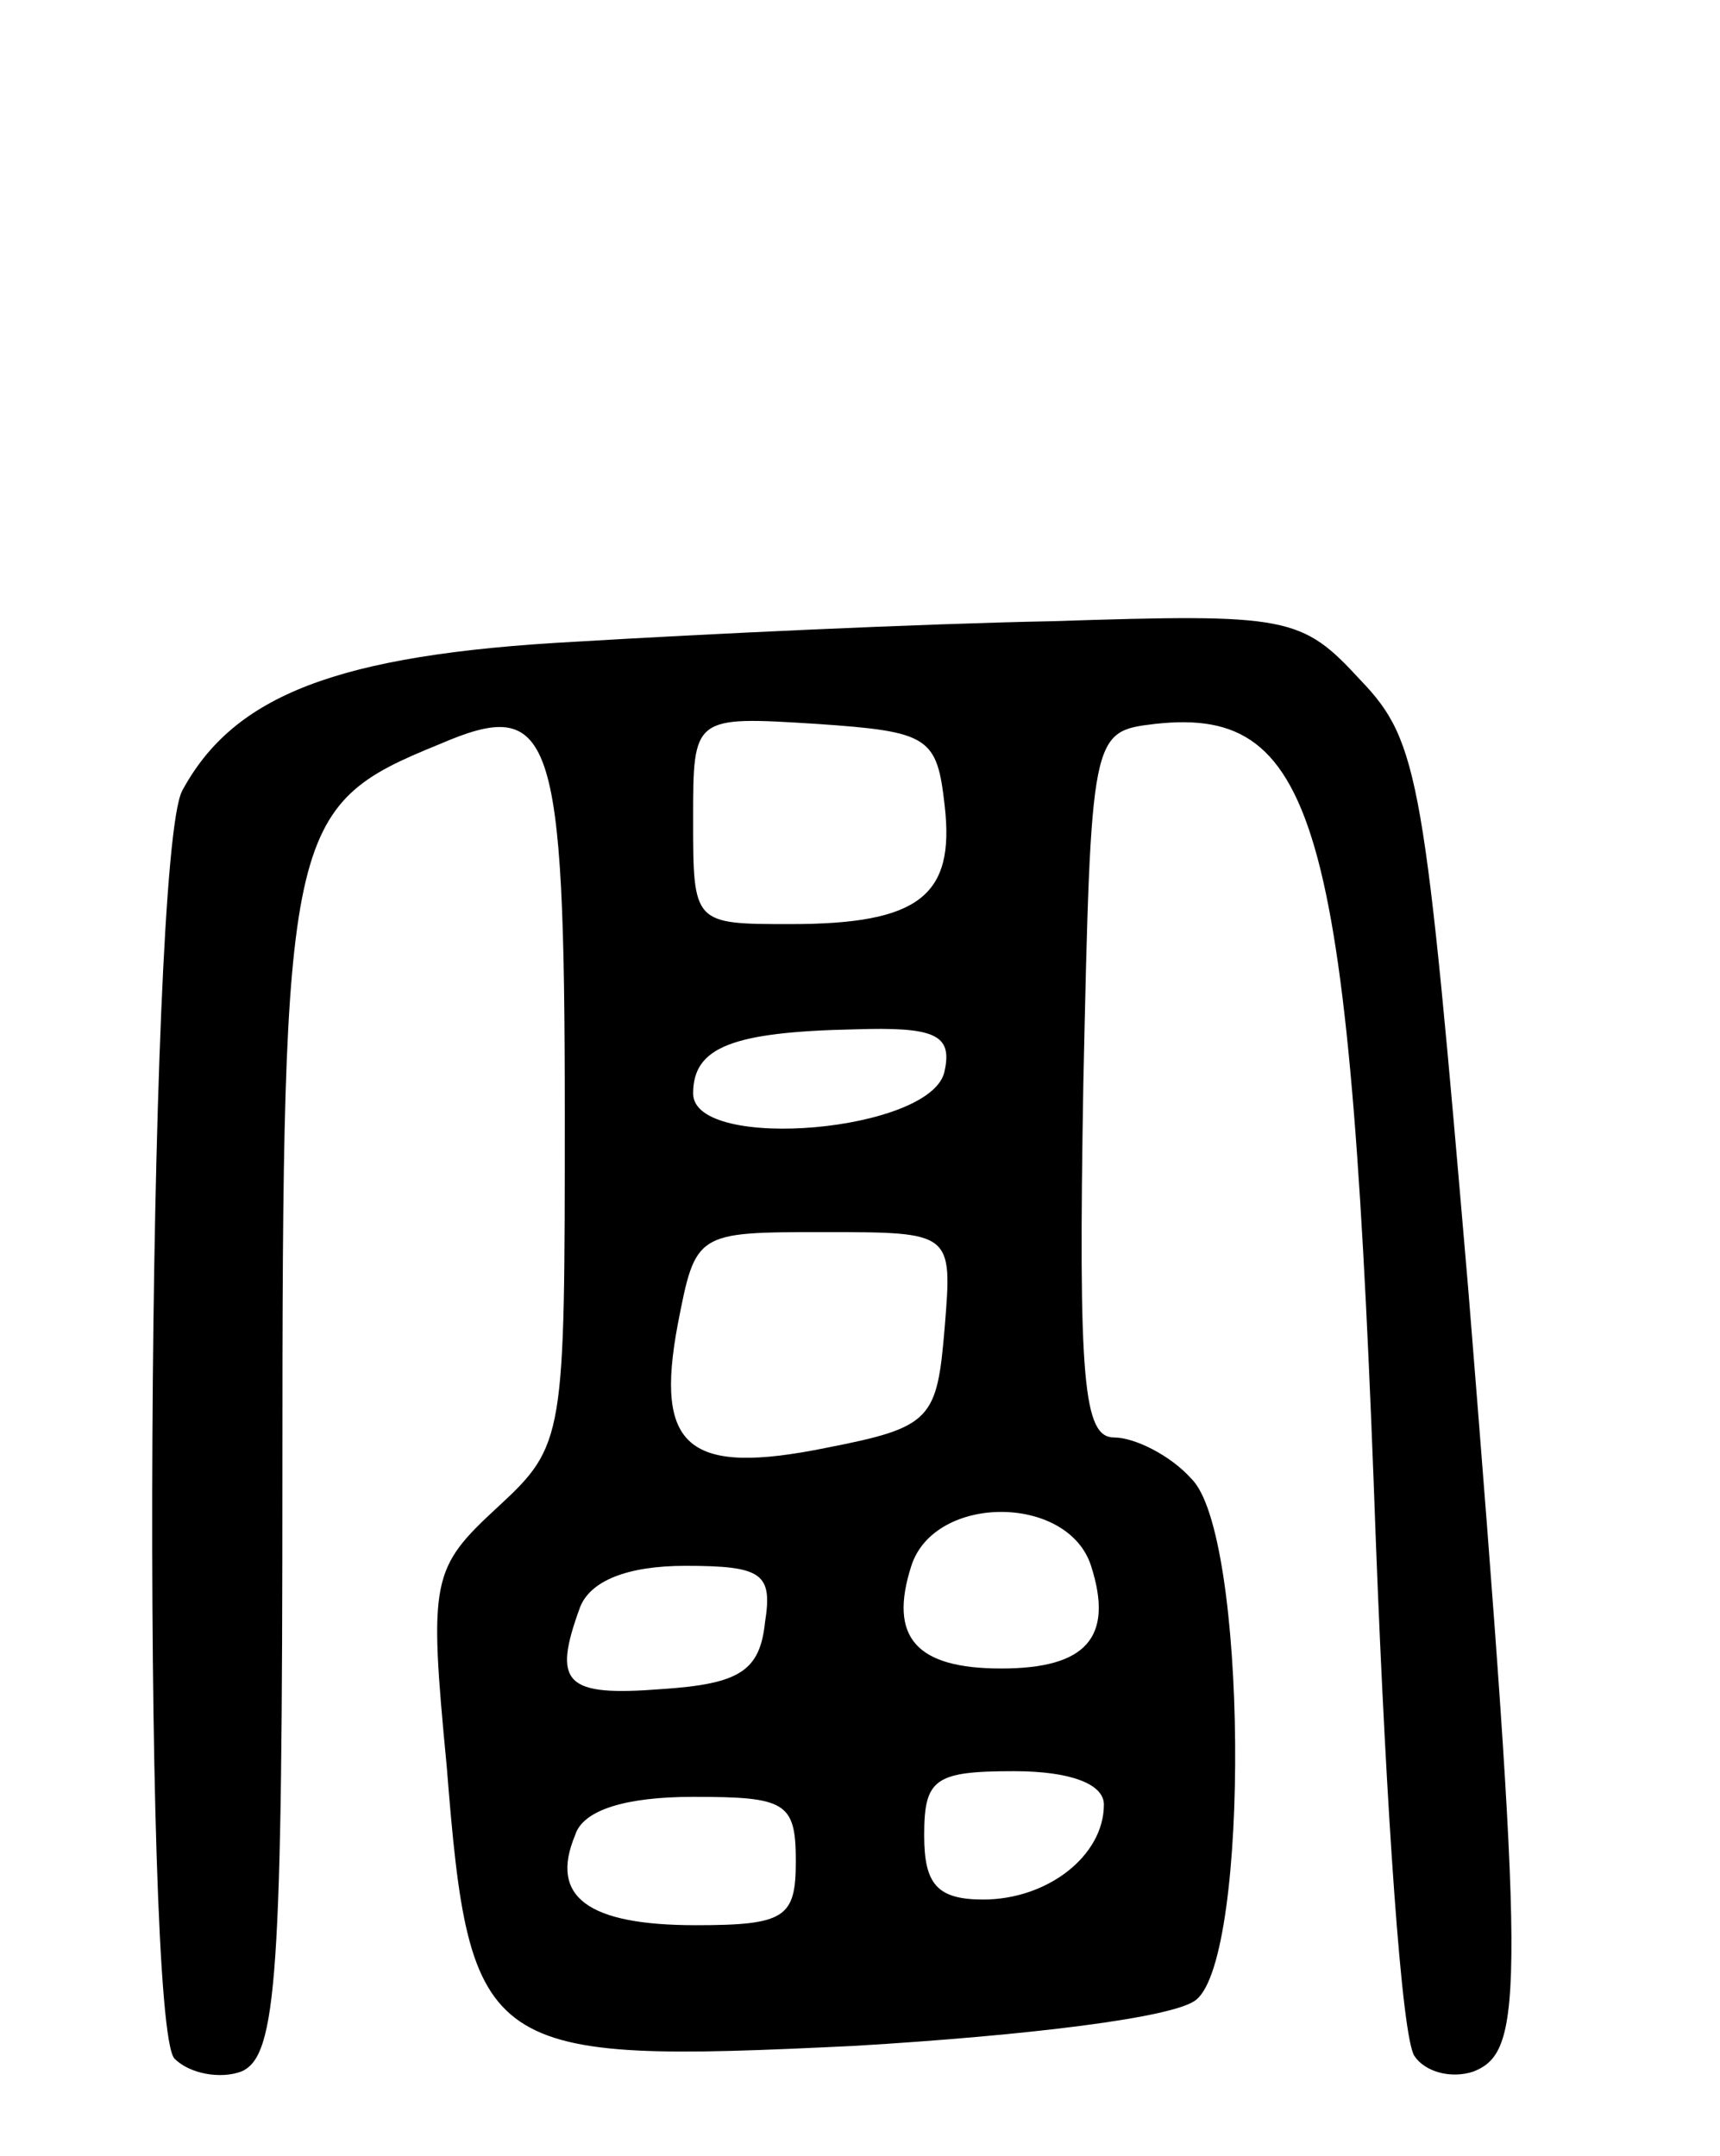 <svg version="1.0" xmlns="http://www.w3.org/2000/svg"
 width="67pt" height="84pt" viewBox="0 0 67 84"
 preserveAspectRatio="xMidYMid meet">
<g transform="translate(0,84) scale(0.1,-0.1)"
fill="#000000" stroke="none">
<path d="M224 590 c-93 -5 -133 -21 -153 -58 -14 -26 -16 -481 -3 -494 6 -6
18 -8 26 -5 14 6 16 37 16 234 0 251 2 259 61 283 44 19 49 6 49 -144 0 -126
0 -129 -26 -153 -26 -24 -27 -28 -20 -101 9 -113 14 -116 159 -109 67 4 125
11 133 18 21 17 20 182 -2 203 -8 9 -22 16 -30 16 -12 0 -14 22 -12 138 3 137
3 137 28 140 64 7 76 -40 86 -320 4 -103 10 -192 15 -199 4 -6 14 -9 23 -6 20
8 20 31 -2 304 -17 199 -19 214 -42 238 -23 25 -28 26 -120 23 -52 -1 -136 -5
-186 -8z m144 -64 c4 -35 -10 -46 -60 -46 -38 0 -38 0 -38 41 0 40 0 40 48 37
44 -3 47 -5 50 -32z m0 -103 c-4 -24 -98 -32 -98 -9 0 18 15 24 63 25 31 1 38
-2 35 -16z m0 -100 c-3 -36 -5 -39 -46 -47 -54 -11 -67 0 -58 48 7 36 7 36 57
36 50 0 50 0 47 -37z m57 -93 c9 -28 -2 -40 -35 -40 -33 0 -44 12 -35 40 9 28
61 28 70 0z m-127 -22 c-2 -19 -10 -24 -40 -26 -38 -3 -43 2 -32 32 4 10 18
16 41 16 30 0 34 -3 31 -22z m132 -71 c0 -20 -22 -37 -47 -37 -18 0 -23 6 -23
25 0 22 4 25 35 25 22 0 35 -5 35 -13z m-120 -22 c0 -22 -4 -25 -39 -25 -42 0
-57 11 -47 35 3 10 20 15 46 15 36 0 40 -2 40 -25z"/>
</g>
</svg>
